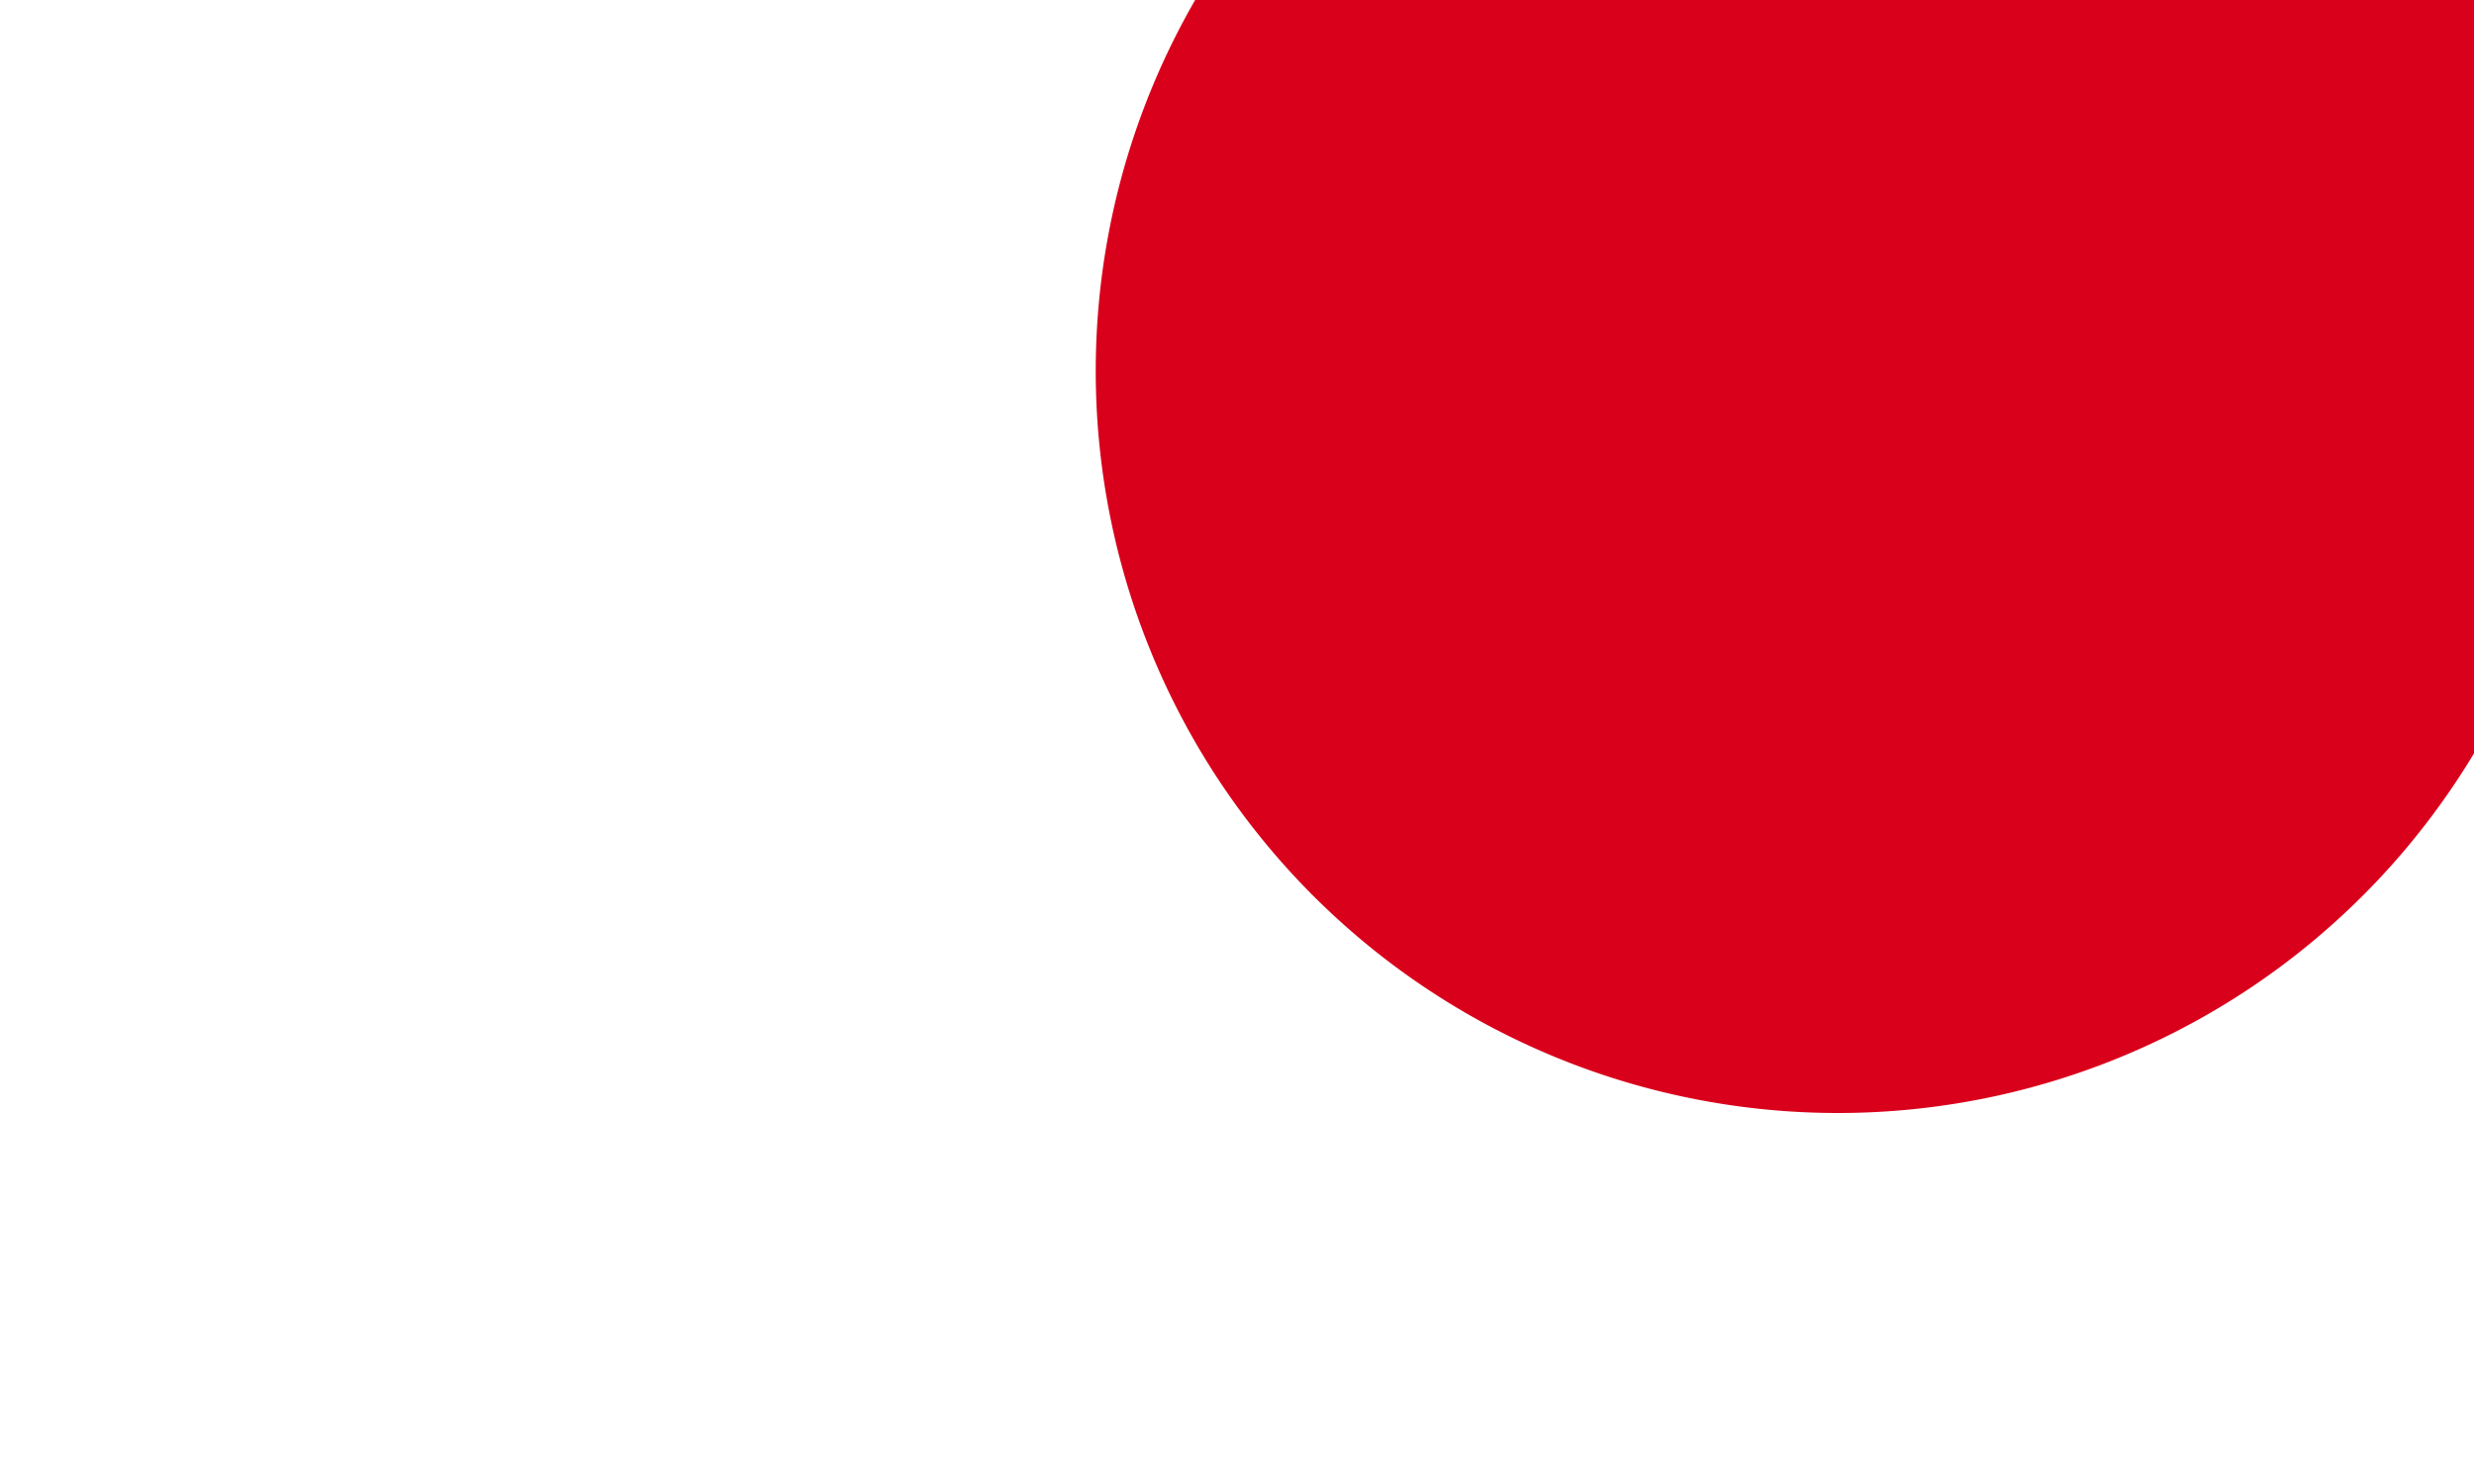 ﻿<?xml version="1.0" encoding="utf-8"?>
<svg version="1.1" xmlns:xlink="http://www.w3.org/1999/xlink" width="10px" height="6px" preserveAspectRatio="xMinYMid meet" viewBox="1395 927  10 4" xmlns="http://www.w3.org/2000/svg">
  <path d="M 1400.96 927.341  A 1 1 0 0 0 1401.5 927.5 L 1545 927.5  A 5 5 0 0 1 1550.5 932.5 L 1550.5 1042  A 5 5 0 0 0 1555.5 1047.5 L 1749 1047.5  " stroke-width="1" stroke="#d9001b" fill="none" />
  <path d="M 1402.429 924.5  A 3 3 0 0 0 1399.429 927.5 A 3 3 0 0 0 1402.429 930.5 A 3 3 0 0 0 1405.429 927.5 A 3 3 0 0 0 1402.429 924.5 Z M 1743.946 1042.854  L 1748.593 1047.5  L 1743.946 1052.146  L 1744.654 1052.854  L 1749.654 1047.854  L 1750.007 1047.5  L 1749.654 1047.146  L 1744.654 1042.146  L 1743.946 1042.854  Z " fill-rule="nonzero" fill="#d9001b" stroke="none" />
</svg>